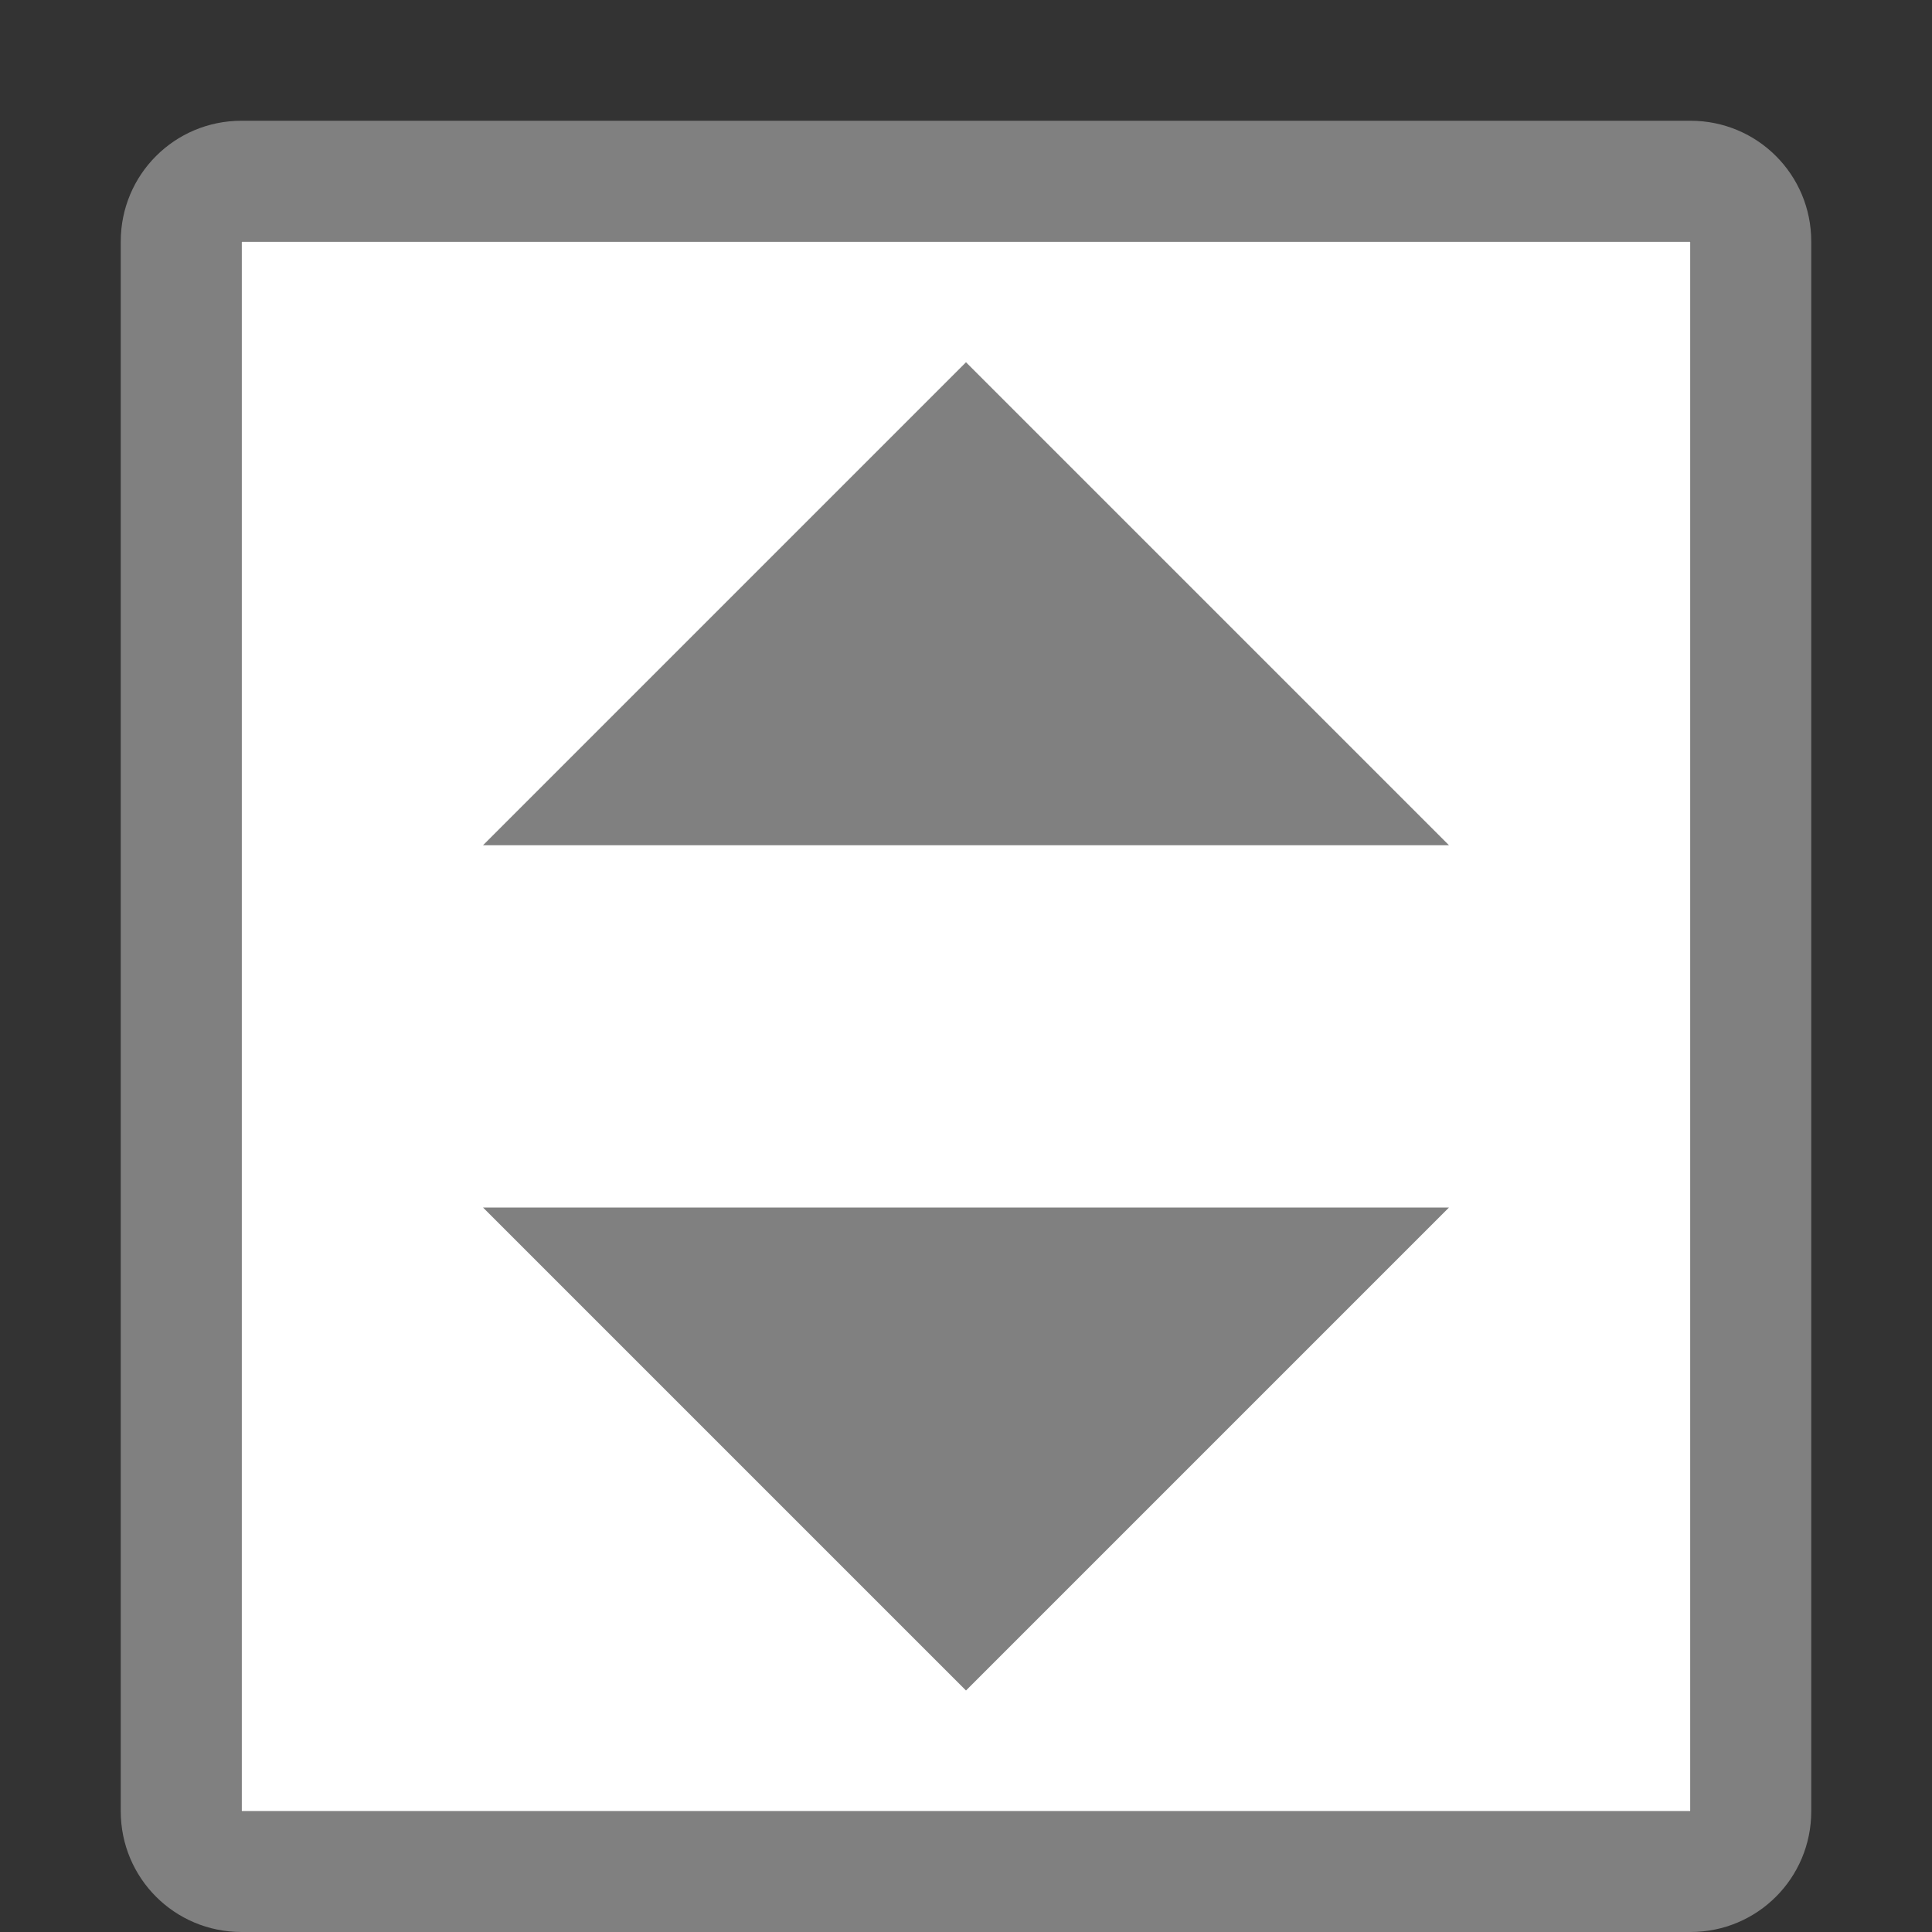 <svg viewBox="0 0 16 16" xmlns="http://www.w3.org/2000/svg"><rect x="0" y="0" width="16" height="16" fill="#333333" stroke="none"/><path d="m2 2h12v13h-12z" fill="#fff"/><g fill="#808080"><path d="m4 7 4-4 4 4z" fill-rule="evenodd"/><path d="m2 1c-.554 0-1 .446-1 1v6 1 6c0 .554.446 1 1 1h12c .554 0 1-.446 1-1v-6-1-6c0-.554-.446-1-1-1zm0 1h12v6 1 6h-12v-6-1z"/><path d="m4 10 4 4 4-4z" fill-rule="evenodd"/></g></svg>
